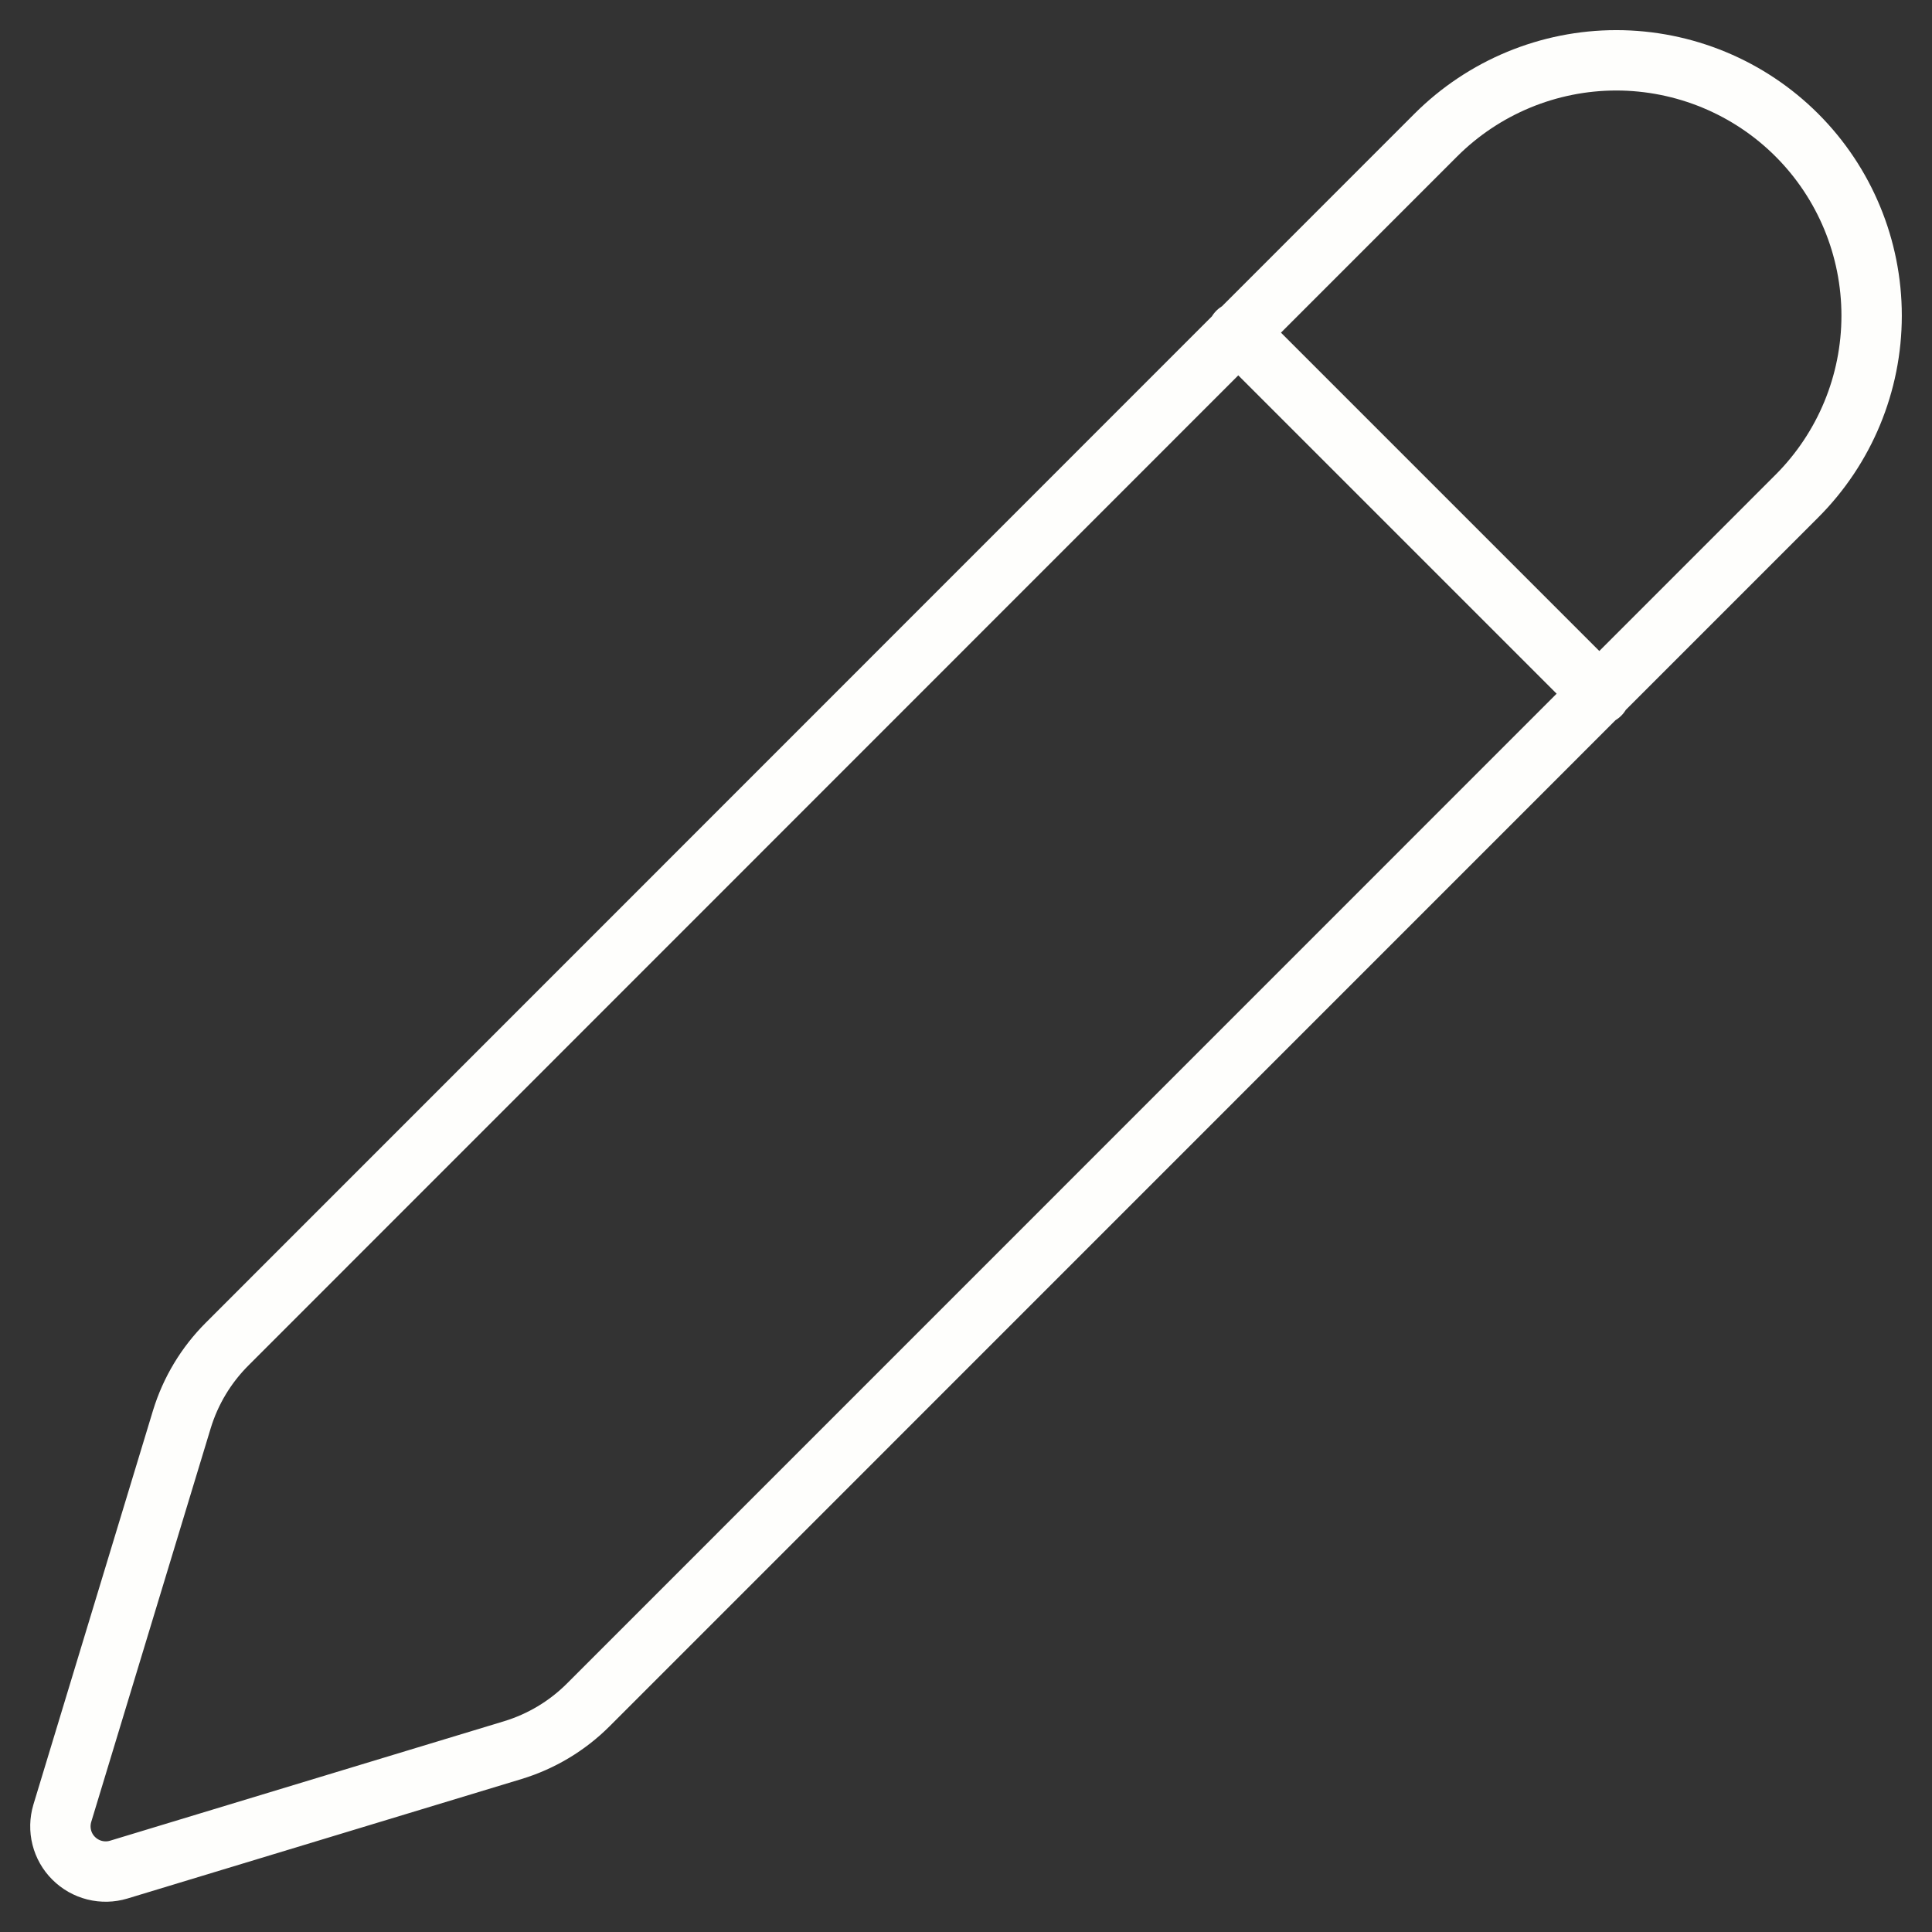 <svg width="32" height="32" viewBox="0 0 32 32" fill="none" xmlns="http://www.w3.org/2000/svg">
<rect x="0" y="0" width="32" height="32" fill="#333333" stroke="none"/>
<path d="M20.5 5.5L26.5 11.5M29.761 8.218C30.554 7.425 31 6.35 31 5.228C31 4.107 30.555 3.031 29.762 2.238C28.969 1.445 27.893 1 26.772 0.999C25.651 0.999 24.575 1.445 23.782 2.237L3.763 22.261C3.415 22.608 3.157 23.036 3.013 23.506L1.032 30.034C0.993 30.164 0.99 30.302 1.023 30.433C1.056 30.564 1.124 30.684 1.22 30.779C1.316 30.875 1.436 30.943 1.567 30.976C1.699 31.009 1.836 31.006 1.966 30.967L8.496 28.987C8.965 28.844 9.393 28.588 9.741 28.241L29.761 8.218Z" stroke="#FEFEFC" stroke-linecap="round" stroke-linejoin="round"/>
</svg>
